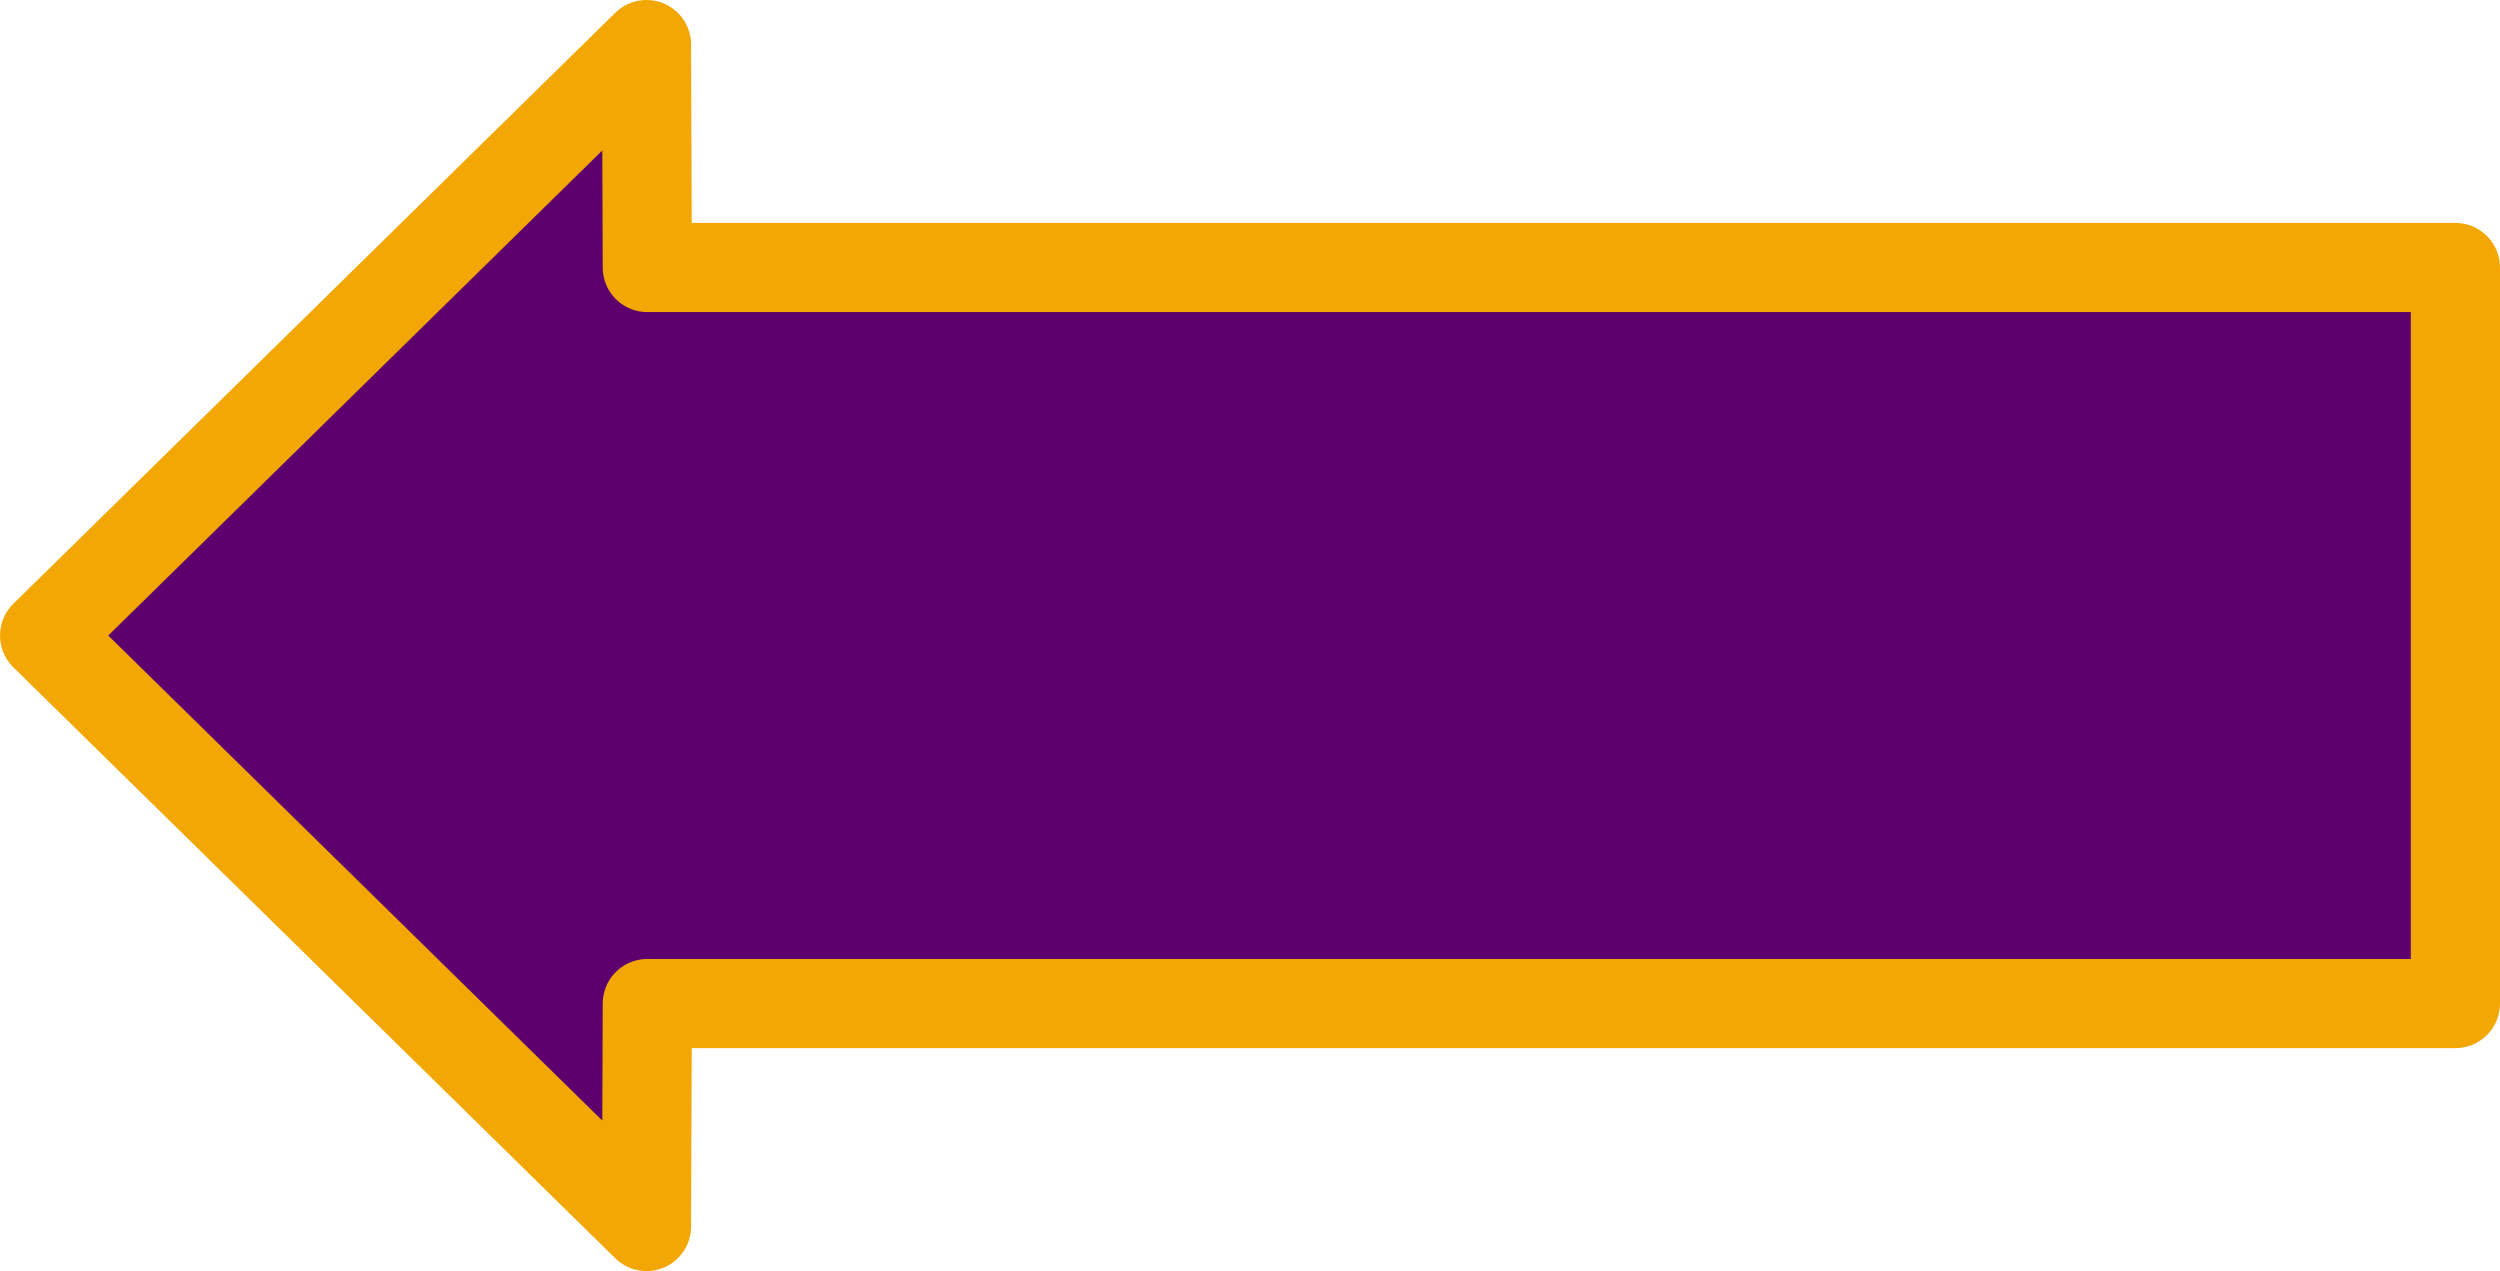 <?xml version="1.0" encoding="UTF-8" standalone="no"?>
<!-- Created with Inkscape (http://www.inkscape.org/) -->

<svg
   width="59.342mm"
   height="30.171mm"
   viewBox="0 0 224.285 114.034"
   version="1.1"
   id="svg1"
   xmlns="http://www.w3.org/2000/svg"
   xmlns:svg="http://www.w3.org/2000/svg">
  <defs
     id="defs1" />
  <g
     id="layer1"
     transform="translate(-295.416,-342.179)">
    <path
       id="rect1"
       style="fill:#5d006d;fill-opacity:1;stroke:#f2a705;stroke-width:8;stroke-linecap:round;stroke-linejoin:round;stroke-dasharray:none;stroke-opacity:1"
       d="m 353.416,346.179 0.071,20 h 162.214 v 66.035 h -162.214 l -0.071,20 -54,-53.018 z" />
  </g>
</svg>
